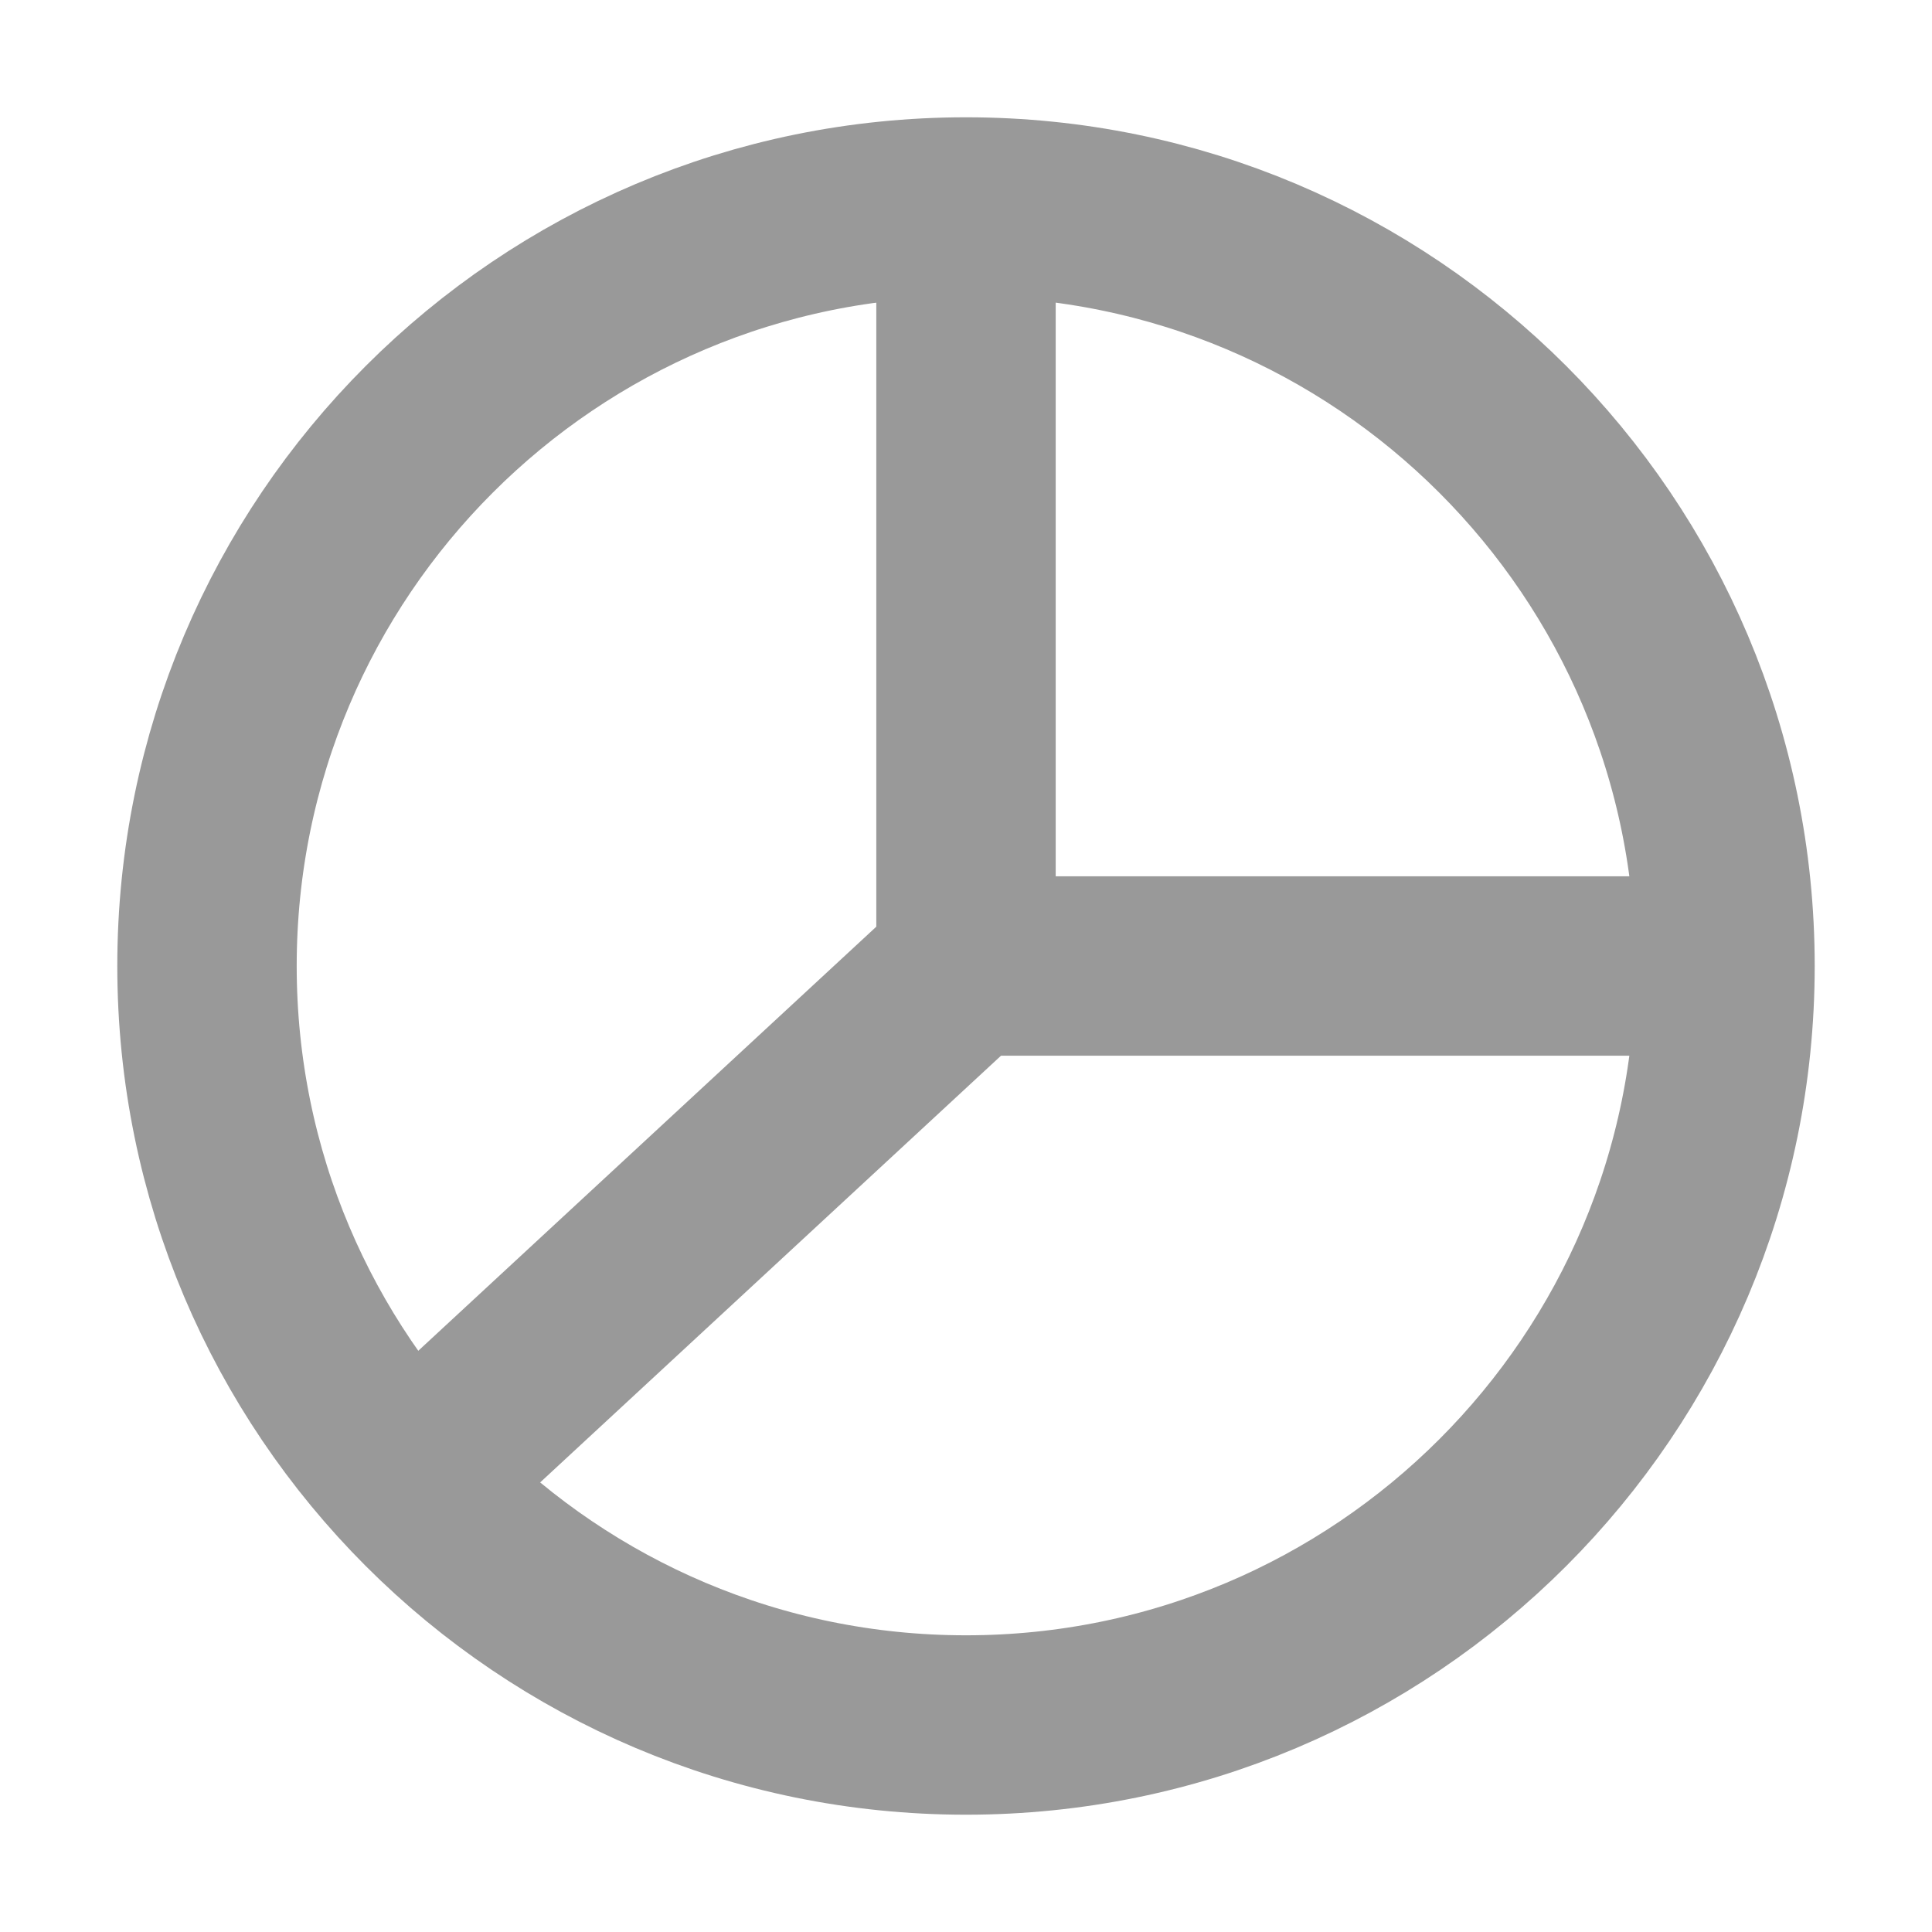 <svg width="14" height="14" viewBox="0 0 14 14" fill="none" xmlns="http://www.w3.org/2000/svg">
<path d="M7 1.5V7H12.5" stroke="#999999" stroke-width="1.3" stroke-miterlimit="10"/>
<path d="M6.999 7L2.949 10.75" stroke="#999999" stroke-width="1.3" stroke-miterlimit="10"/>
<path d="M7 12.5C10.038 12.5 12.5 10.038 12.5 7C12.5 3.962 10.038 1.5 7 1.5C3.962 1.5 1.5 3.962 1.5 7C1.5 10.038 3.962 12.5 7 12.5Z" stroke="#999999" stroke-width="1.3" stroke-miterlimit="10" stroke-linecap="square"/>
</svg>

